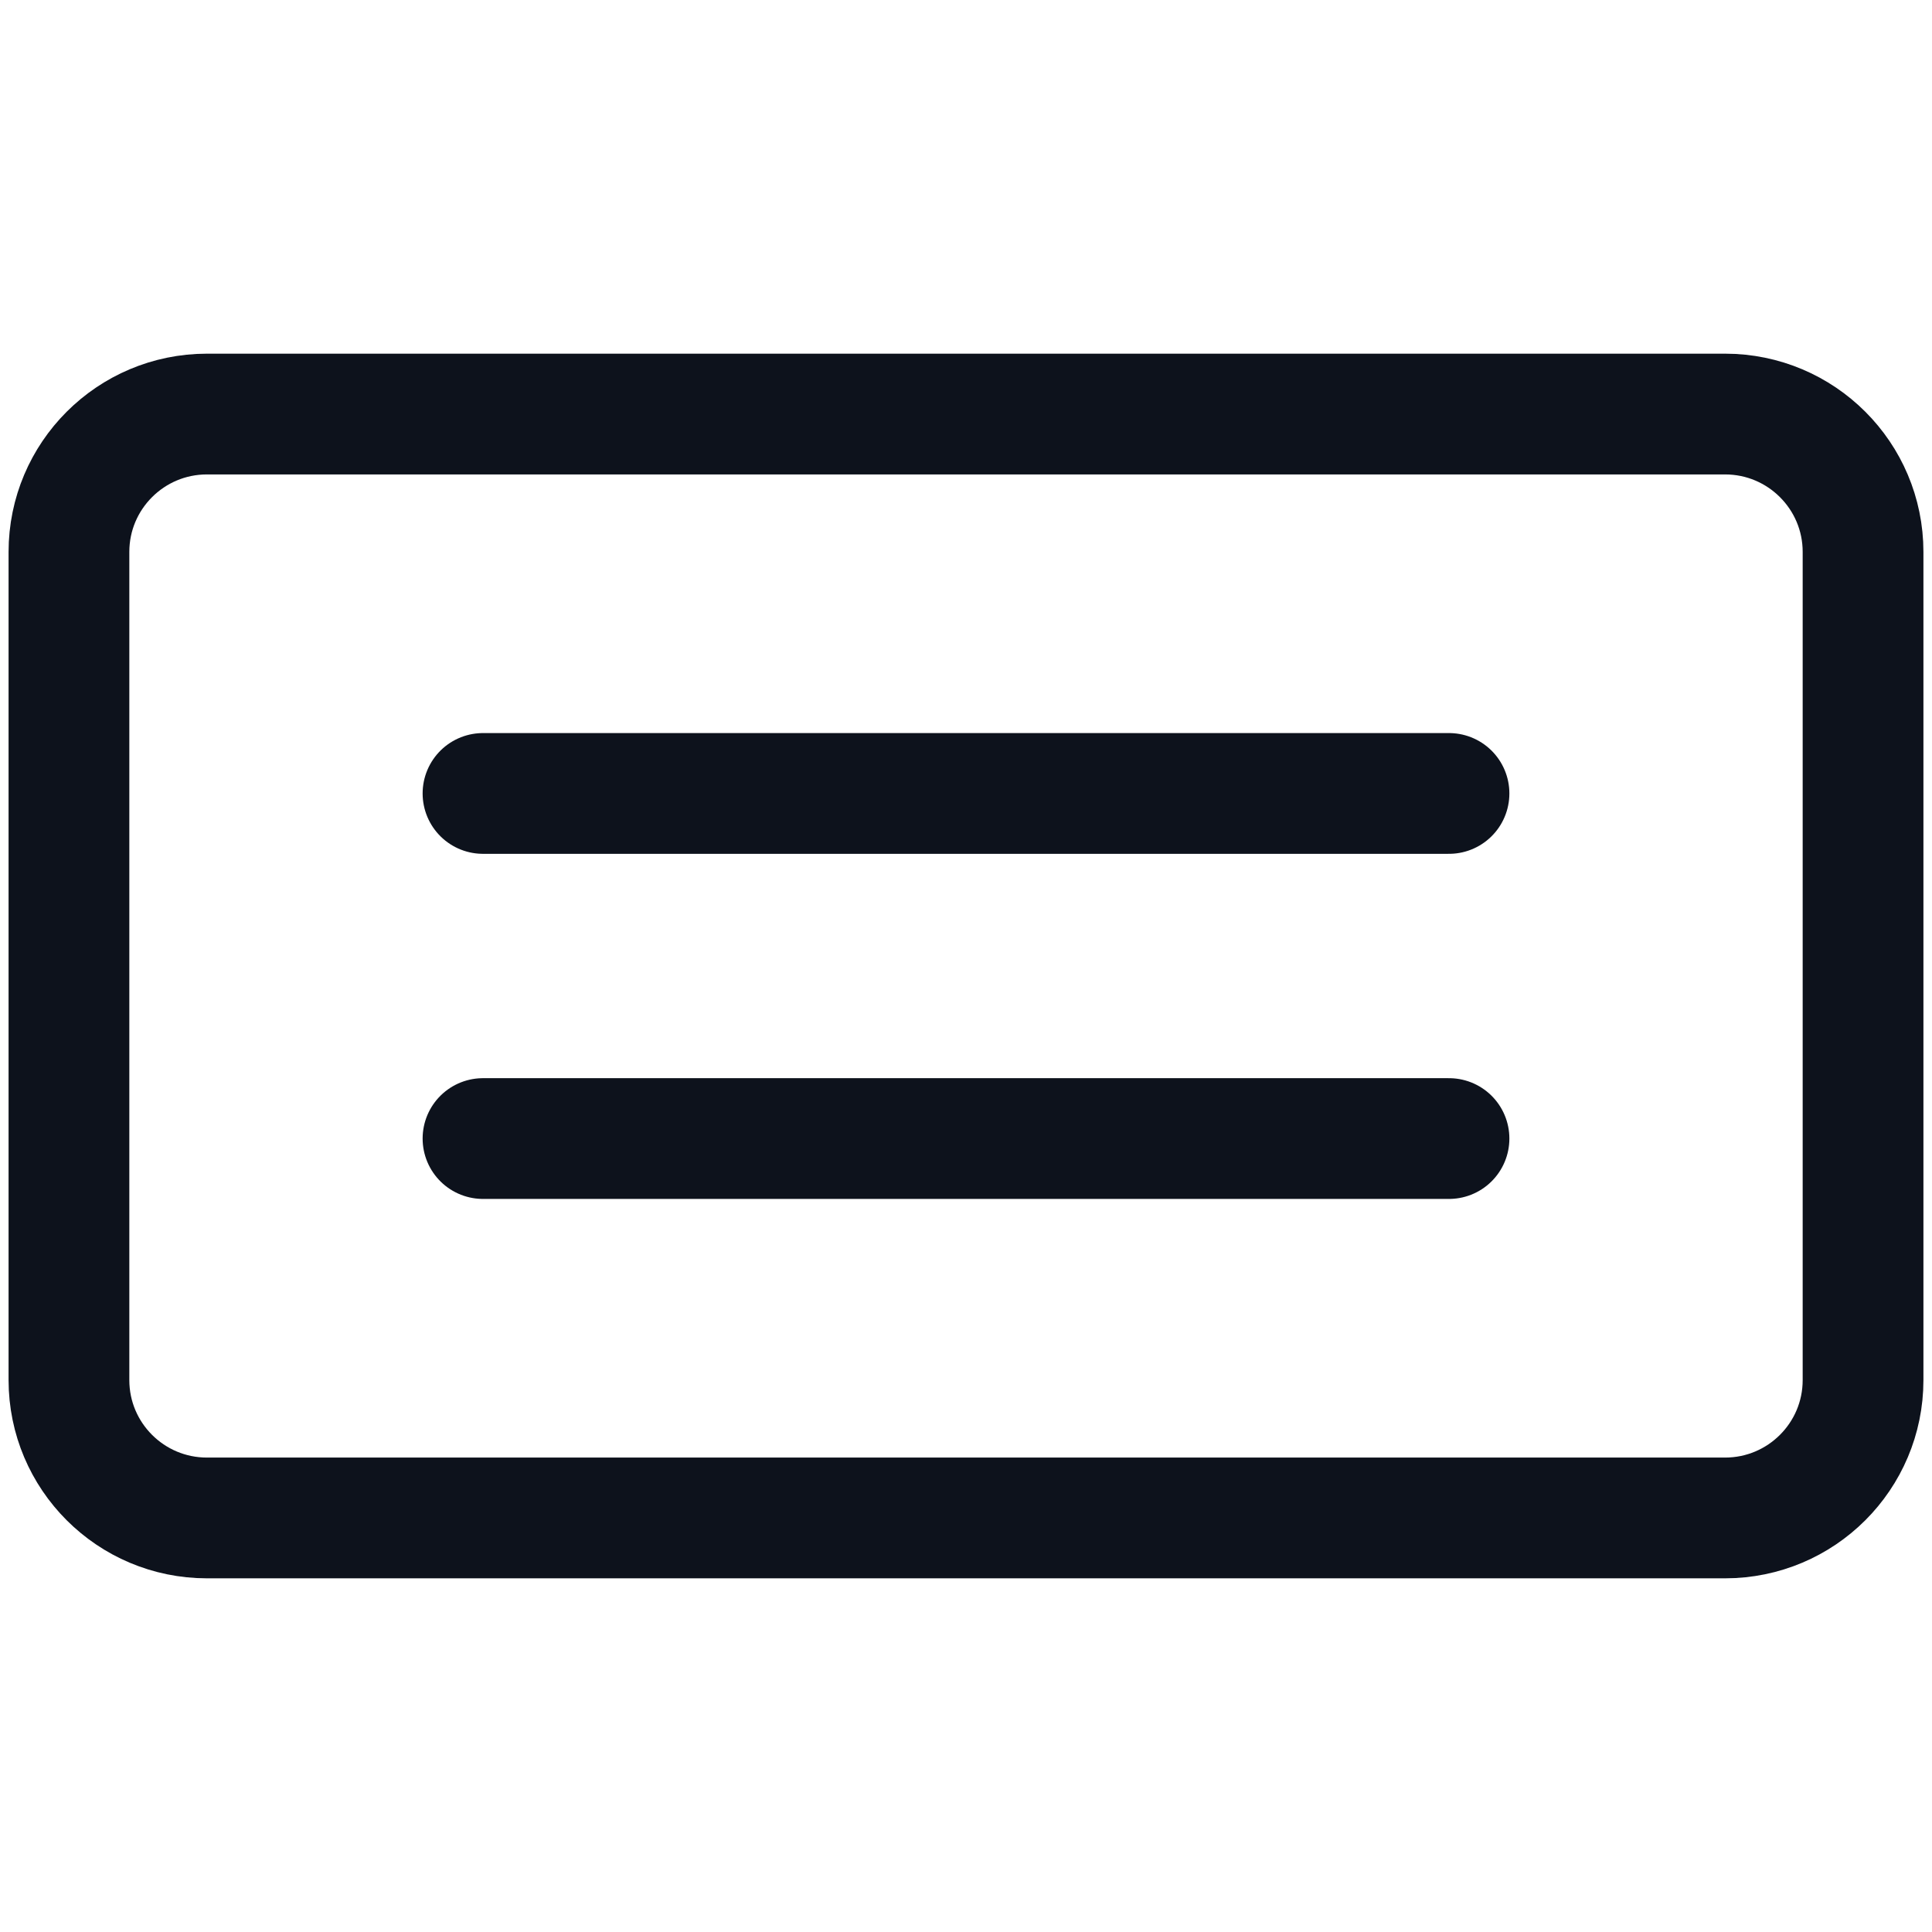 <svg width="16" height="16" viewBox="0 0 16 16" fill="none" xmlns="http://www.w3.org/2000/svg">
<path d="M14.286 3.429H1.714C1.083 3.429 0.571 3.94 0.571 4.571V11.429C0.571 12.06 1.083 12.571 1.714 12.571H14.286C14.917 12.571 15.429 12.06 15.429 11.429V4.571C15.429 3.94 14.917 3.429 14.286 3.429Z" stroke="#0D121C" stroke-linecap="round" stroke-linejoin="round"/>
<path d="M4 9.429H12M4 6.571H12" stroke="#0D121C" stroke-linecap="round" stroke-linejoin="round"/>
</svg>
